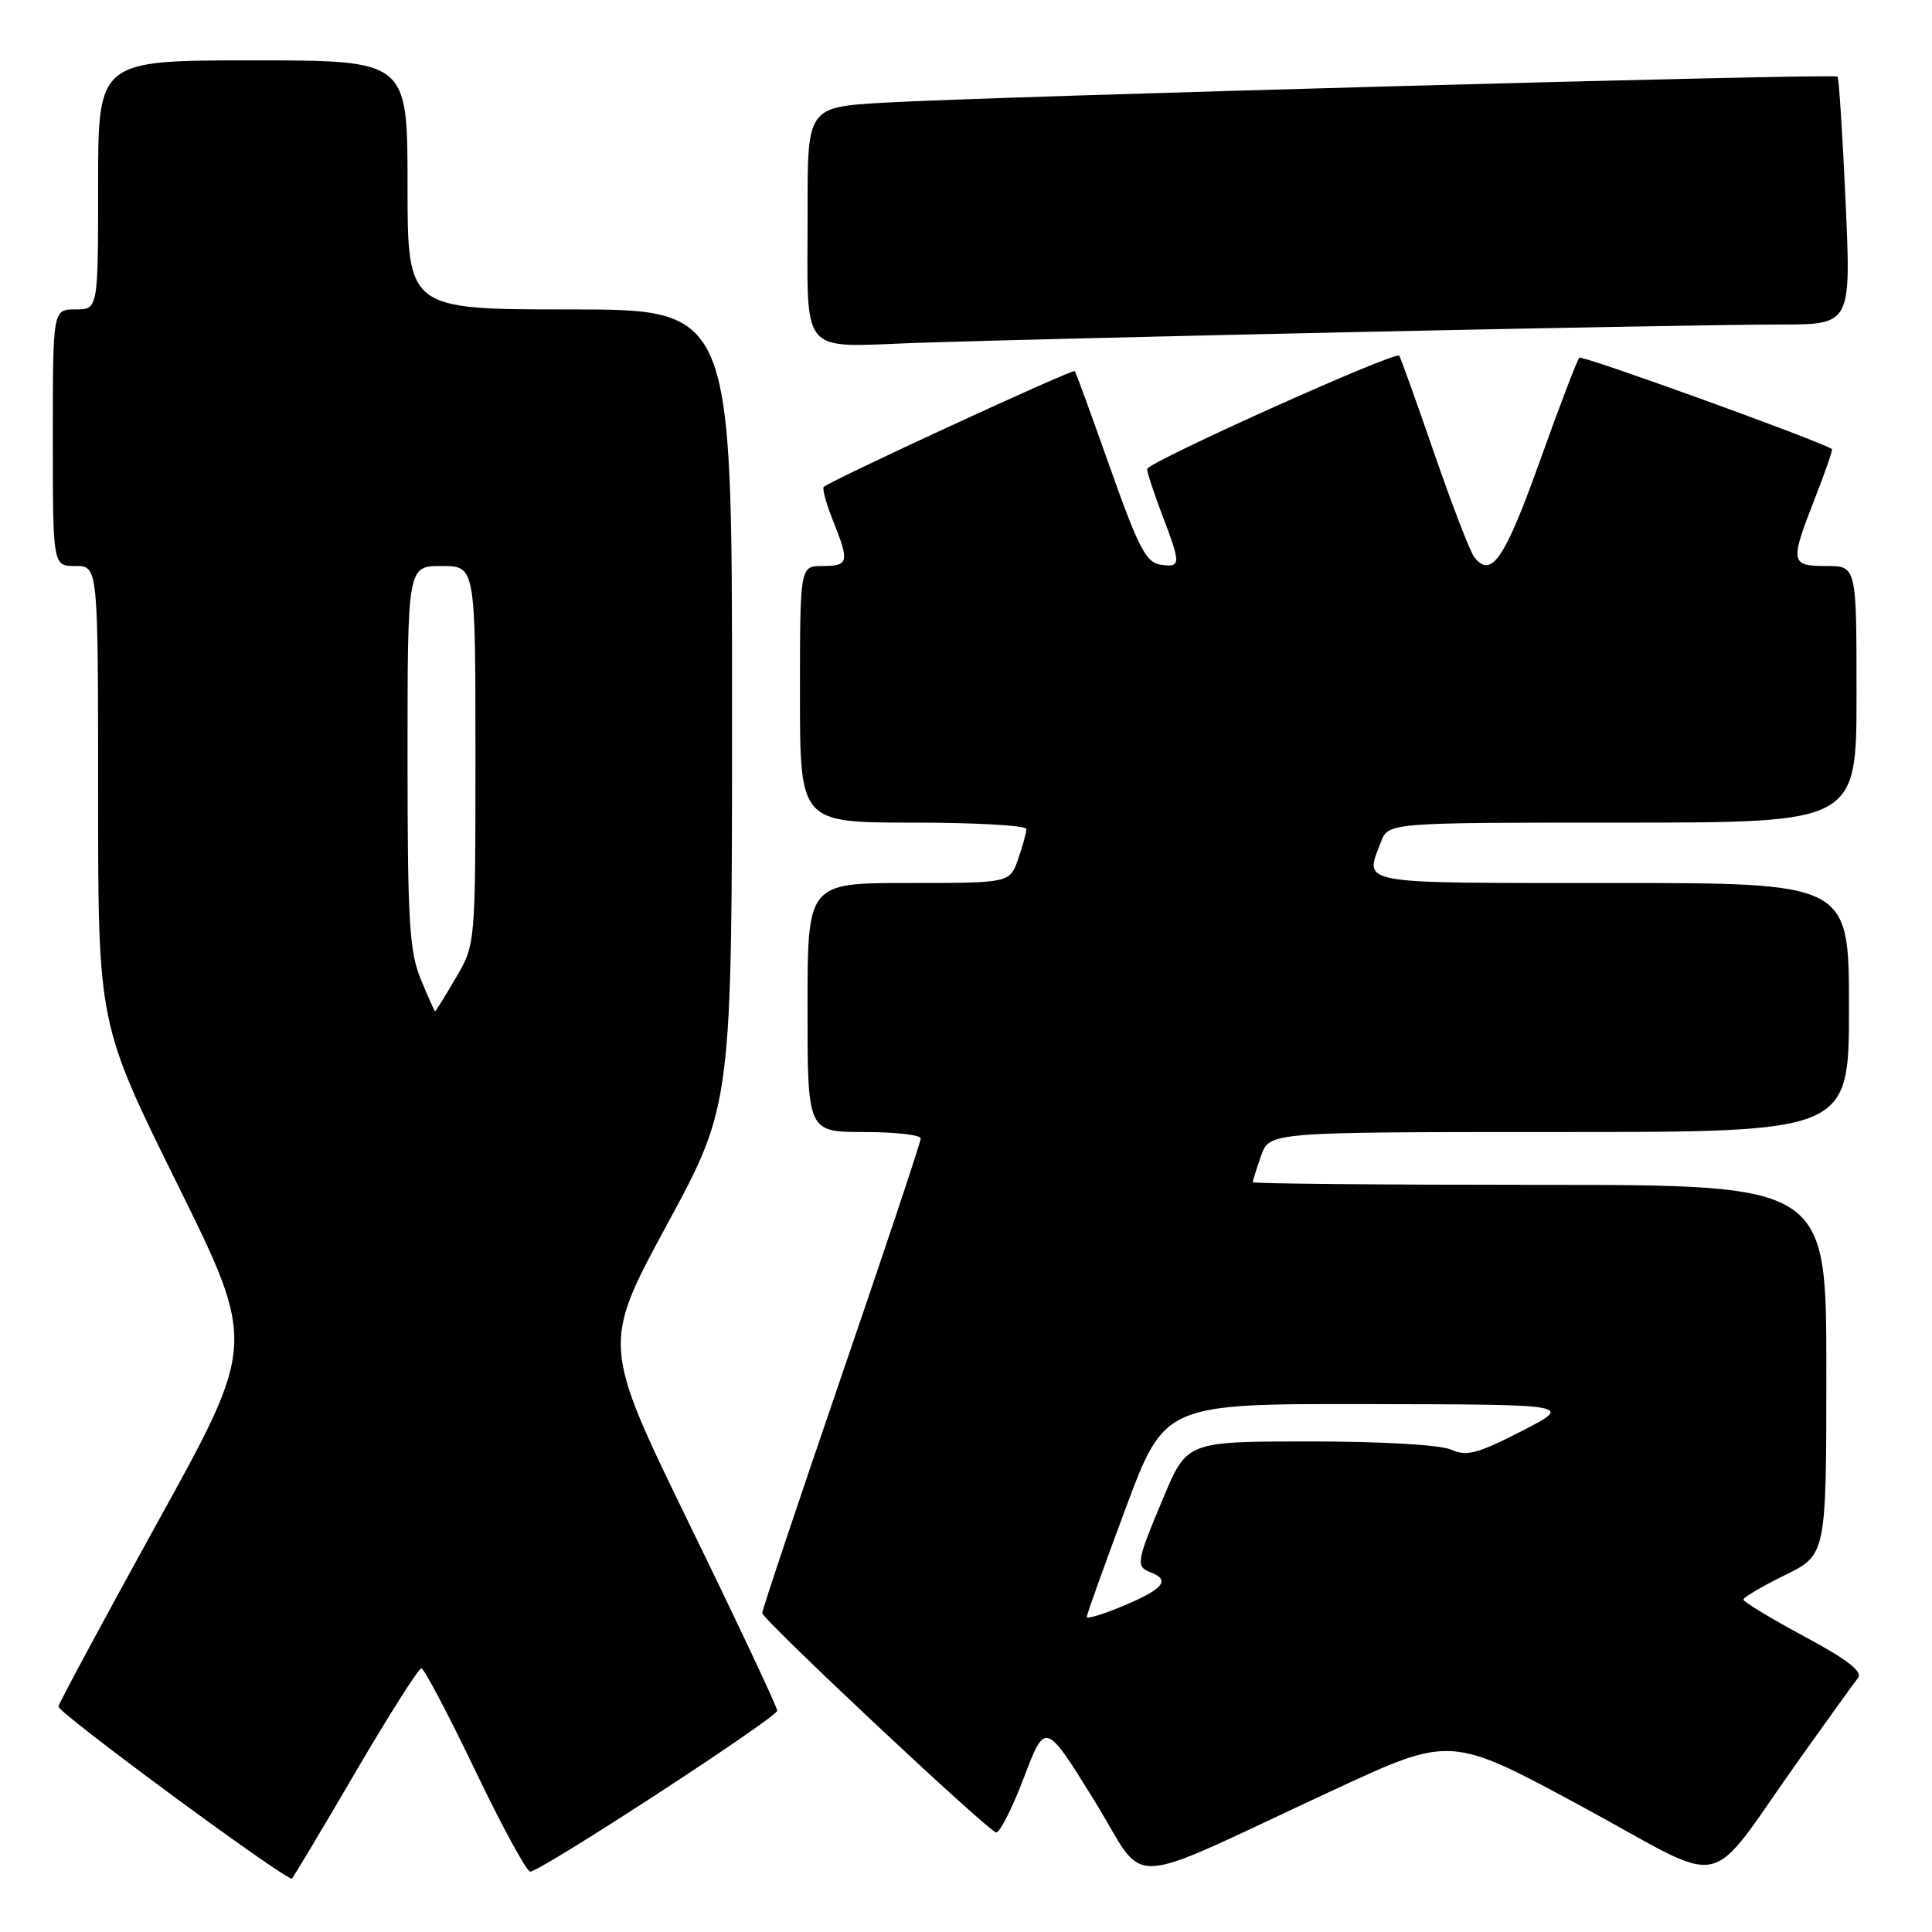 <?xml version="1.0" encoding="UTF-8" standalone="no"?>
<!DOCTYPE svg PUBLIC "-//W3C//DTD SVG 1.1//EN" "http://www.w3.org/Graphics/SVG/1.1/DTD/svg11.dtd" >
<svg xmlns="http://www.w3.org/2000/svg" xmlns:xlink="http://www.w3.org/1999/xlink" version="1.1" viewBox="0 0 256 256">
 <g >
 <path fill="currentColor"
d=" M 47.00 235.00 C 51.50 227.30 55.48 221.03 55.84 221.06 C 56.20 221.09 59.40 227.16 62.95 234.56 C 66.49 241.95 69.78 248.00 70.25 248.00 C 71.64 248.00 102.97 227.58 102.99 226.67 C 102.99 226.22 97.77 215.12 91.38 202.02 C 79.77 178.18 79.77 178.18 88.38 162.27 C 97.00 146.36 97.00 146.36 97.00 93.68 C 97.00 41.00 97.00 41.00 75.50 41.00 C 54.00 41.00 54.00 41.00 54.00 24.50 C 54.00 8.00 54.00 8.00 33.50 8.00 C 13.00 8.00 13.00 8.00 13.00 24.50 C 13.00 41.00 13.00 41.00 10.00 41.00 C 7.00 41.00 7.00 41.00 7.00 58.00 C 7.00 75.00 7.00 75.00 10.00 75.00 C 13.00 75.00 13.00 75.00 13.00 105.33 C 13.00 135.67 13.00 135.67 23.48 156.86 C 33.95 178.05 33.95 178.05 20.96 201.56 C 13.82 214.50 7.87 225.55 7.74 226.12 C 7.57 226.85 36.52 248.22 38.66 248.95 C 38.74 248.98 42.50 242.70 47.00 235.00 Z  M 176.87 237.11 C 192.24 229.98 192.24 229.98 209.64 239.39 C 229.56 250.17 225.66 251.04 238.51 233.00 C 242.23 227.78 245.69 222.97 246.20 222.33 C 246.85 221.50 244.76 219.88 239.07 216.83 C 234.65 214.45 231.02 212.26 231.01 211.96 C 231.01 211.66 233.47 210.20 236.50 208.72 C 242.00 206.02 242.00 206.02 242.00 181.51 C 242.00 157.00 242.00 157.00 204.00 157.00 C 183.10 157.00 166.00 156.84 166.00 156.65 C 166.00 156.46 166.49 154.88 167.10 153.15 C 168.20 150.00 168.20 150.00 206.60 150.00 C 245.00 150.00 245.00 150.00 245.00 133.50 C 245.00 117.00 245.00 117.00 213.50 117.00 C 179.33 117.00 180.81 117.26 182.98 111.57 C 183.95 109.00 183.95 109.00 214.98 109.00 C 246.00 109.00 246.00 109.00 246.00 92.00 C 246.00 75.00 246.00 75.00 242.00 75.00 C 237.22 75.00 237.15 74.56 240.49 66.02 C 241.86 62.52 242.88 59.59 242.74 59.50 C 240.80 58.30 209.63 47.03 209.27 47.40 C 208.99 47.67 206.62 53.88 204.00 61.20 C 199.37 74.14 197.58 76.74 195.33 73.79 C 194.78 73.08 192.40 66.88 190.02 60.00 C 187.65 53.12 185.57 47.33 185.40 47.13 C 184.87 46.49 152.00 61.28 152.00 62.15 C 152.00 62.61 152.90 65.35 154.00 68.24 C 156.51 74.84 156.50 75.21 153.76 74.82 C 151.87 74.55 150.84 72.56 147.10 62.00 C 144.67 55.12 142.56 49.35 142.42 49.17 C 142.17 48.84 109.96 63.71 109.15 64.52 C 108.93 64.74 109.48 66.74 110.37 68.98 C 112.58 74.49 112.46 75.00 109.00 75.00 C 106.00 75.00 106.00 75.00 106.00 92.00 C 106.00 109.00 106.00 109.00 121.00 109.00 C 129.25 109.00 136.00 109.38 136.00 109.85 C 136.00 110.32 135.51 112.12 134.90 113.85 C 133.80 117.00 133.80 117.00 120.40 117.00 C 107.00 117.00 107.00 117.00 107.00 133.50 C 107.00 150.00 107.00 150.00 114.50 150.00 C 118.62 150.00 122.00 150.38 122.00 150.85 C 122.00 151.32 117.28 165.49 111.50 182.33 C 105.73 199.18 101.00 213.31 101.00 213.74 C 101.00 214.56 130.54 242.29 131.97 242.80 C 132.42 242.96 134.08 239.72 135.65 235.60 C 138.50 228.10 138.50 228.10 144.93 238.46 C 152.28 250.33 147.97 250.51 176.87 237.11 Z  M 181.00 43.97 C 206.03 43.43 230.73 42.99 235.89 43.00 C 245.28 43.00 245.28 43.00 244.55 26.75 C 244.15 17.81 243.67 10.34 243.48 10.15 C 243.06 9.72 131.68 12.77 117.25 13.60 C 107.00 14.19 107.00 14.19 107.01 27.85 C 107.03 47.67 105.60 45.97 121.85 45.42 C 129.36 45.16 155.97 44.51 181.00 43.97 Z  M 55.75 129.74 C 54.24 126.07 54.00 121.99 54.00 100.24 C 54.00 75.00 54.00 75.00 58.50 75.00 C 63.00 75.00 63.00 75.00 63.00 100.07 C 63.00 125.14 63.00 125.14 60.40 129.57 C 58.98 132.01 57.74 134.00 57.65 134.00 C 57.57 133.99 56.71 132.08 55.75 129.74 Z  M 144.00 214.26 C 144.00 213.95 146.32 207.46 149.16 199.85 C 154.33 186.00 154.33 186.00 181.41 186.05 C 208.50 186.10 208.50 186.10 201.60 189.64 C 195.77 192.63 194.32 193.01 192.30 192.09 C 190.88 191.45 183.24 191.00 173.59 191.00 C 157.28 191.00 157.28 191.00 154.14 198.48 C 150.55 207.03 150.46 207.58 152.50 208.36 C 155.10 209.36 154.16 210.54 149.00 212.72 C 146.25 213.88 144.00 214.57 144.00 214.26 Z "/>
</g>
</svg>